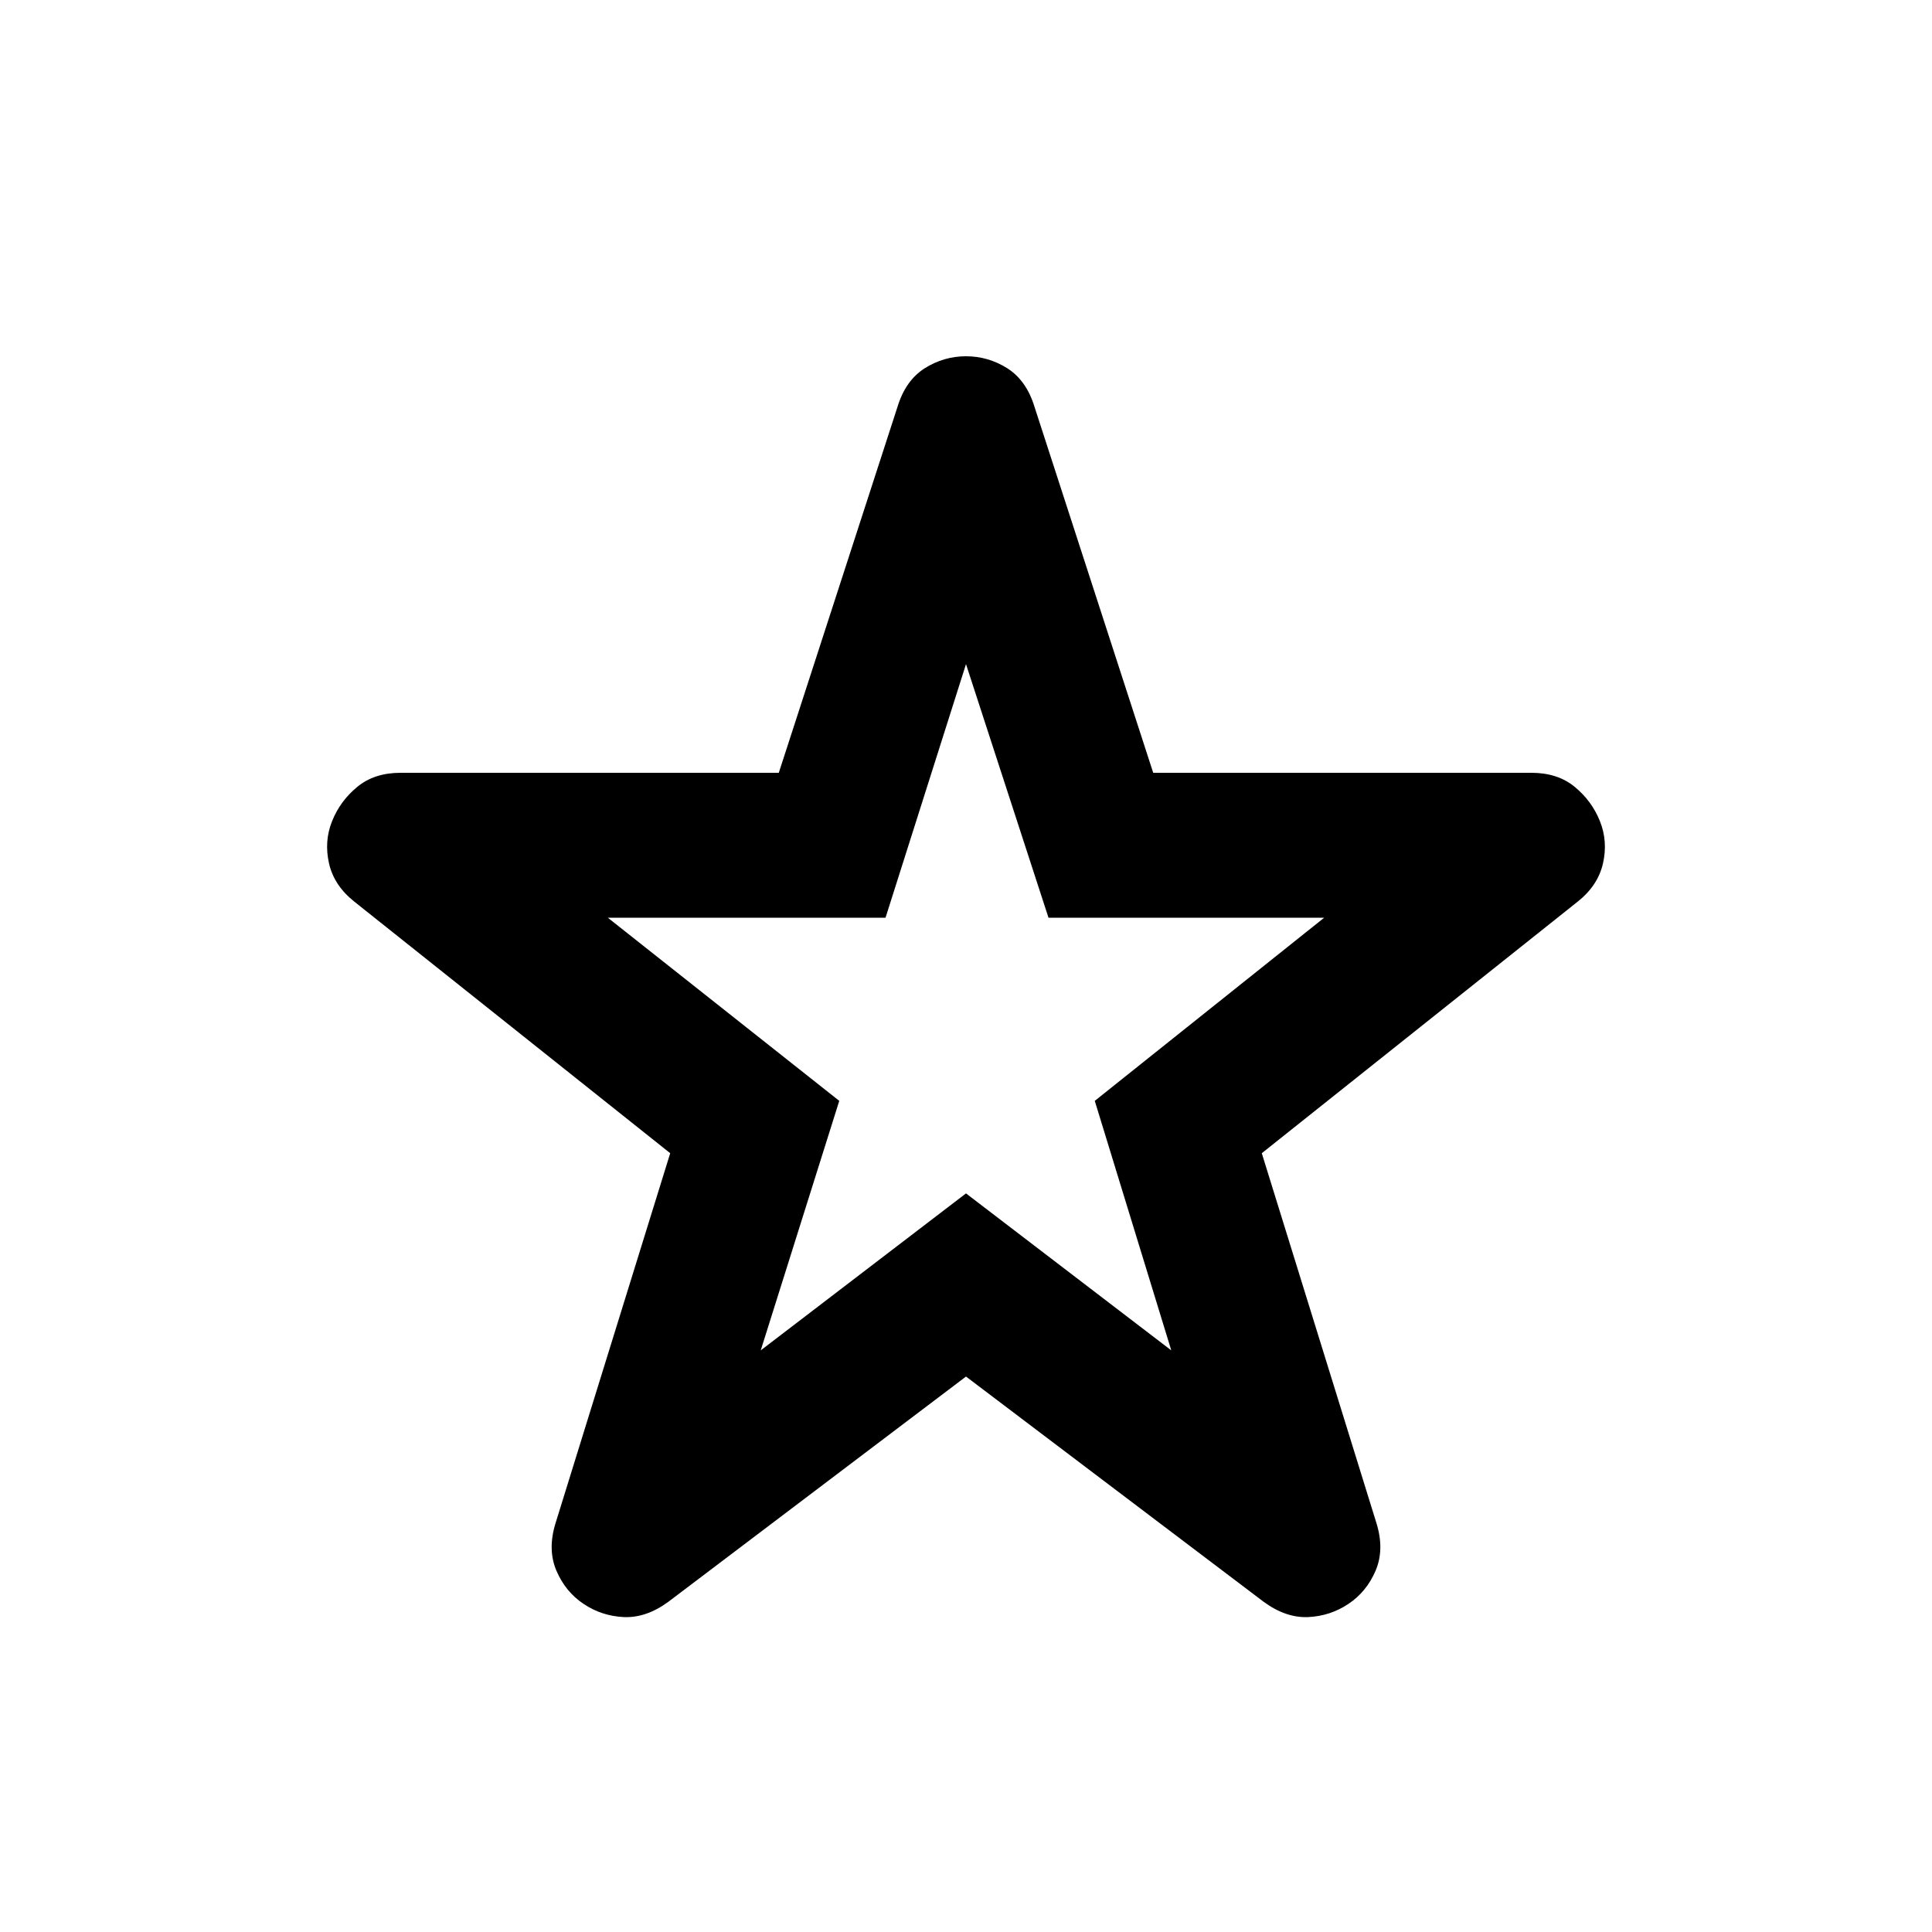 <svg xmlns="http://www.w3.org/2000/svg" height="20" width="20"><path d="M7.875 13.979 10 12.354l2.125 1.625-.792-2.583L13.708 9.5h-2.854L10 6.875 9.167 9.5H6.292l2.396 1.896ZM10 14.25l-3.083 2.333q-.229.167-.459.157-.229-.011-.416-.136-.188-.125-.282-.344-.093-.218-.01-.489l1.188-3.833-3.271-2.605q-.209-.166-.261-.395-.052-.23.032-.438.083-.208.26-.354T4.146 8h3.916l1.23-3.792q.083-.27.281-.396.198-.124.427-.124.229 0 .427.124.198.126.281.396L11.938 8h3.916q.271 0 .448.146t.26.354q.084.208.032.438-.052.229-.261.395l-3.271 2.605 1.188 3.833q.083.271-.01.489-.094.219-.282.344-.187.125-.416.136-.23.01-.459-.157Zm0-3.833Z"/></svg>
